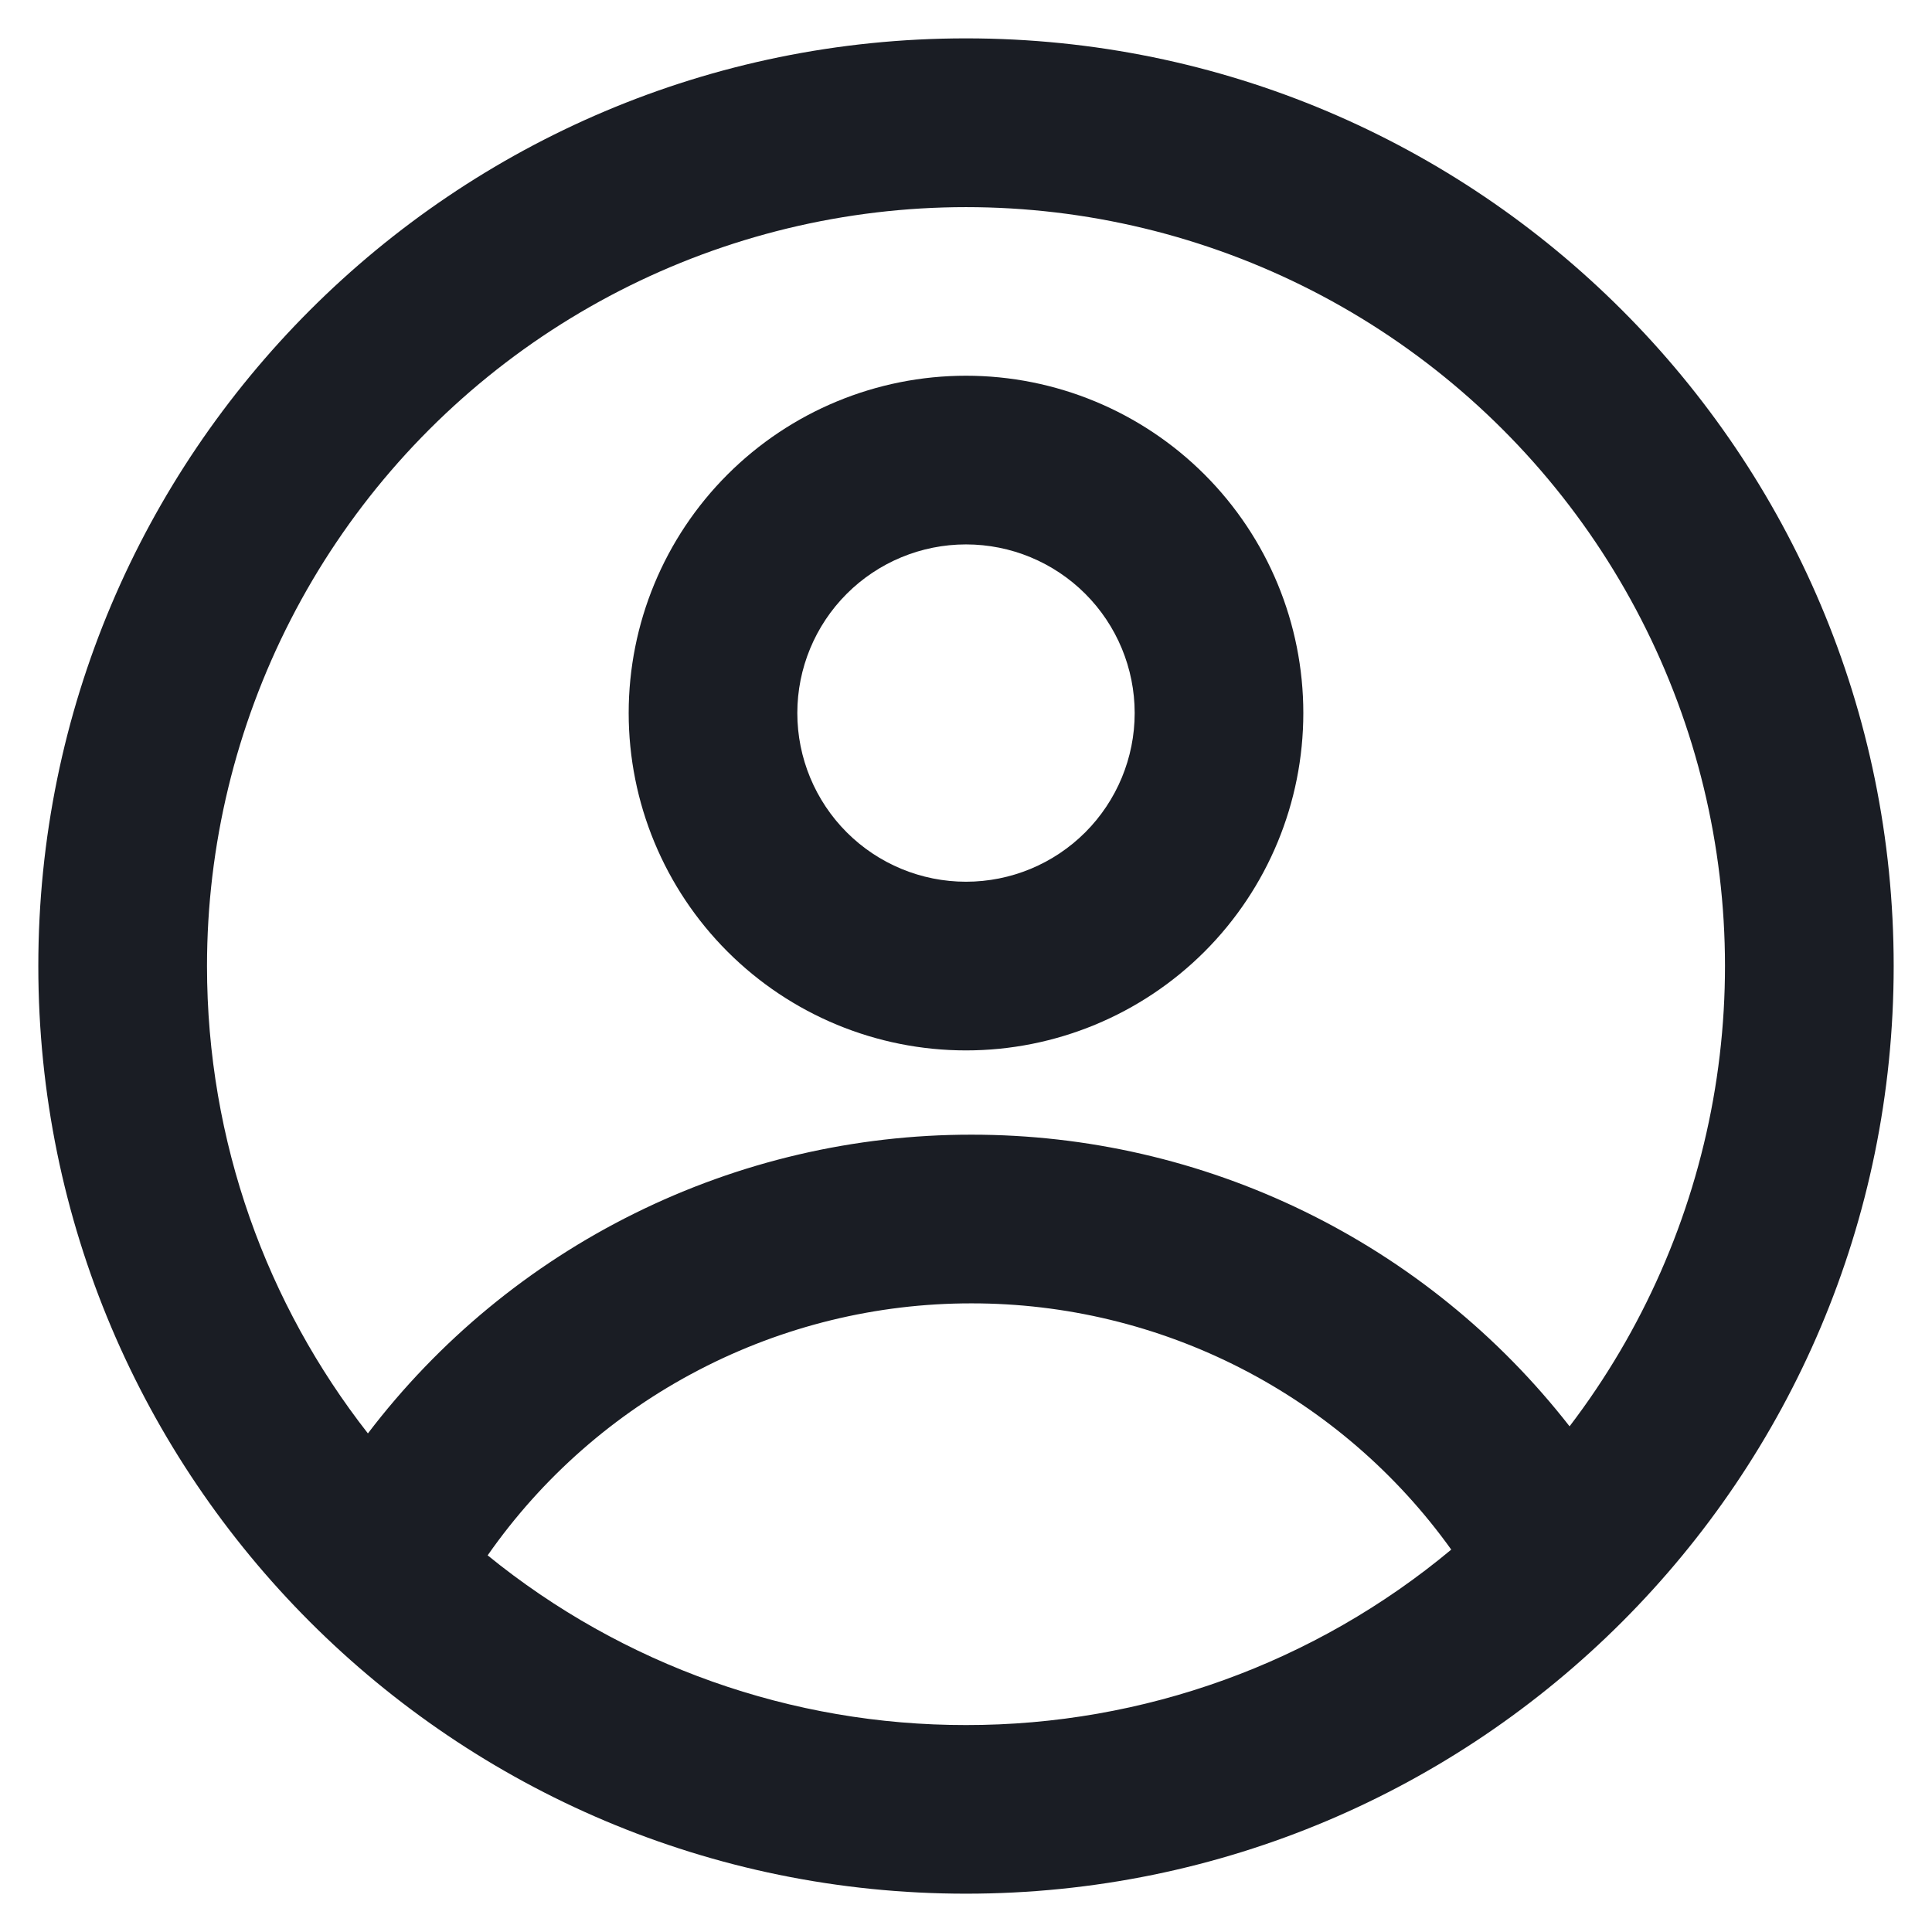 <svg width="42" height="42" viewBox="0 0 42 42" fill="none" xmlns="http://www.w3.org/2000/svg">
<g clip-path="url(#clip0_1955_9029)">
<path fill-rule="evenodd" clip-rule="evenodd" d="M28.333 15.501C28.333 17.446 27.561 19.311 26.186 20.687C24.81 22.062 22.945 22.835 21 22.835C19.055 22.835 17.19 22.062 15.815 20.687C14.439 19.311 13.667 17.446 13.667 15.501C13.667 13.556 14.439 11.691 15.815 10.316C17.19 8.941 19.055 8.168 21 8.168C22.945 8.168 24.81 8.941 26.186 10.316C27.561 11.691 28.333 13.556 28.333 15.501ZM24.667 15.501C24.667 16.474 24.28 17.406 23.593 18.094C22.905 18.782 21.973 19.168 21 19.168C20.028 19.168 19.095 18.782 18.407 18.094C17.72 17.406 17.333 16.474 17.333 15.501C17.333 14.529 17.72 13.596 18.407 12.909C19.095 12.221 20.028 11.835 21 11.835C21.973 11.835 22.905 12.221 23.593 12.909C24.28 13.596 24.667 14.529 24.667 15.501Z" fill="#1A1D24"/>
<path fill-rule="evenodd" clip-rule="evenodd" d="M21 0.834C9.863 0.834 0.833 9.863 0.833 21.001C0.833 32.138 9.863 41.167 21 41.167C32.138 41.167 41.167 32.138 41.167 21.001C41.167 9.863 32.138 0.834 21 0.834ZM4.5 21.001C4.5 24.832 5.807 28.36 7.998 31.161C9.537 29.14 11.521 27.503 13.798 26.377C16.074 25.25 18.58 24.665 21.119 24.667C23.626 24.665 26.1 25.235 28.353 26.333C30.607 27.432 32.579 29.03 34.121 31.007C35.71 28.924 36.779 26.492 37.241 23.913C37.703 21.334 37.545 18.683 36.779 16.177C36.012 13.672 34.661 11.385 32.835 9.506C31.01 7.627 28.763 6.209 26.281 5.371C23.799 4.532 21.153 4.297 18.561 4.684C15.97 5.071 13.509 6.07 11.38 7.597C9.252 9.125 7.517 11.137 6.321 13.468C5.125 15.799 4.5 18.381 4.5 21.001ZM21 37.501C17.212 37.506 13.539 36.203 10.601 33.812C11.784 32.119 13.357 30.737 15.189 29.784C17.02 28.83 19.055 28.332 21.119 28.334C23.158 28.332 25.168 28.817 26.982 29.748C28.796 30.679 30.362 32.03 31.549 33.687C28.589 36.156 24.855 37.506 21 37.501Z" fill="#1A1D24"/>
</g>
<defs>
<clipPath id="clip0_1955_9029">
<rect width="42" height="42" fill="white"/>
</clipPath>
</defs>
</svg>
